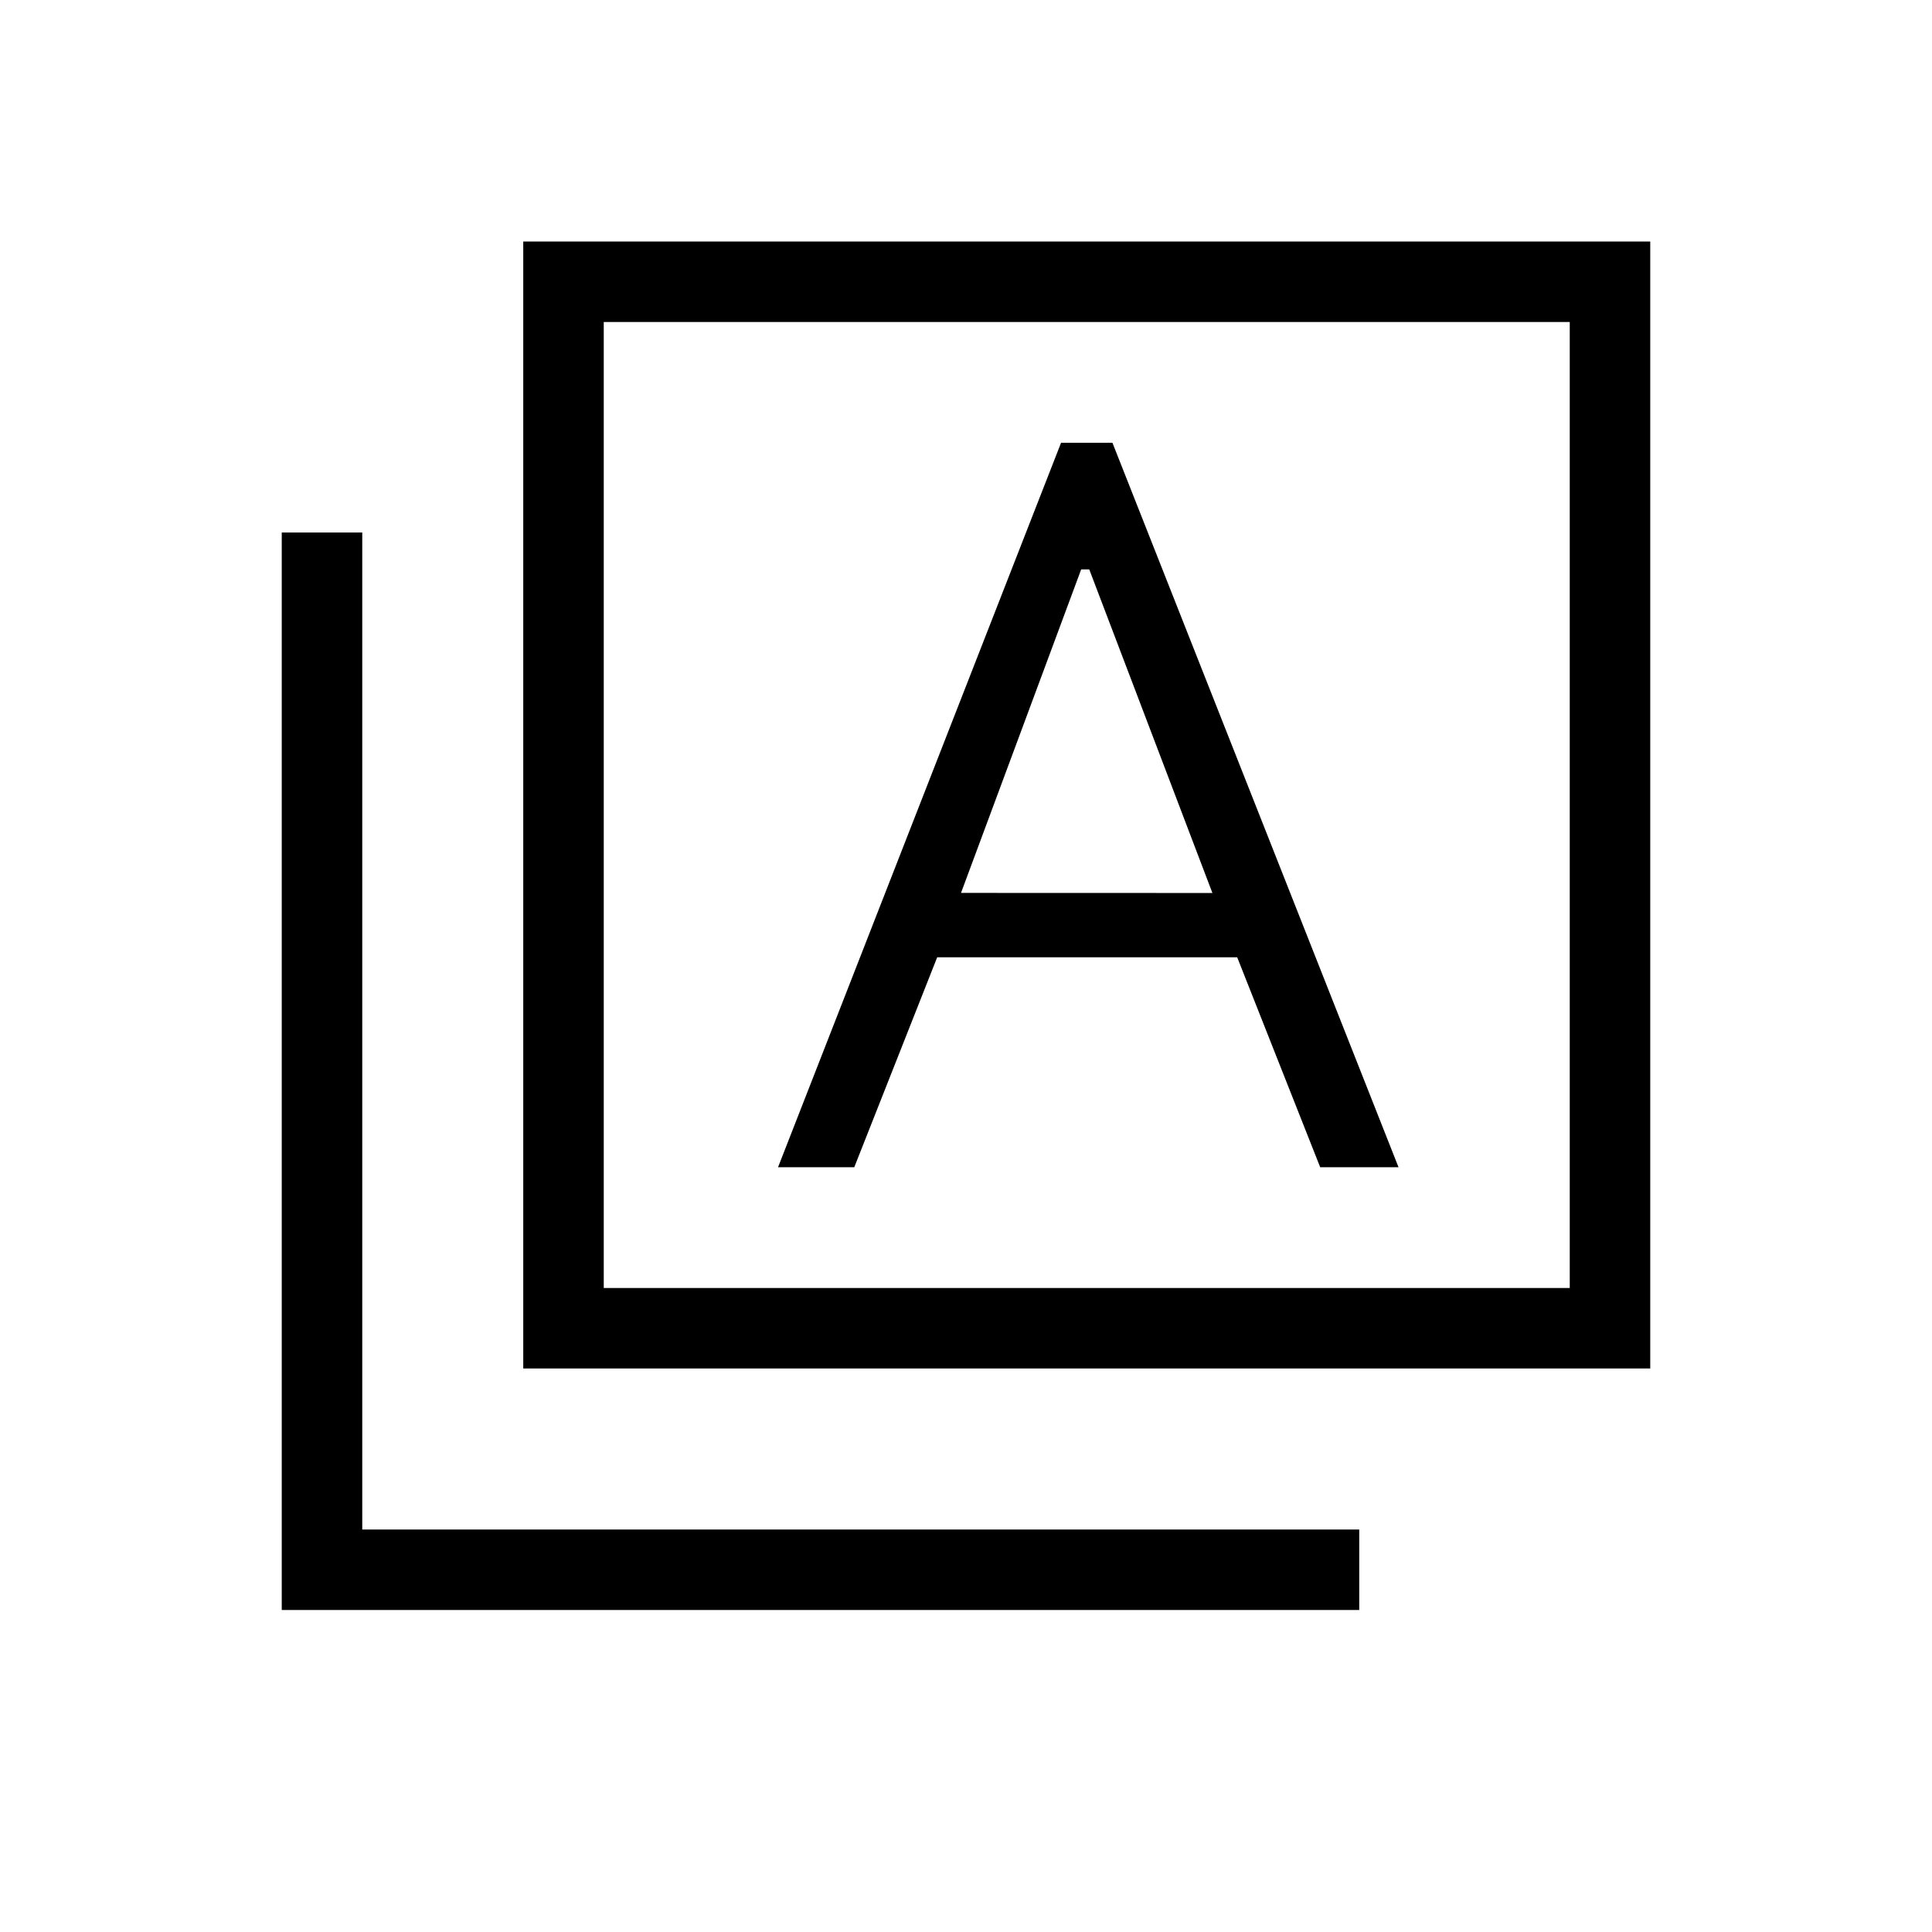 <svg xmlns="http://www.w3.org/2000/svg" width="1em" height="1em" viewBox="0 0 24 24"><path fill="currentColor" d="M9.665 14.5h.947l1.03-2.608h3.727L16.4 14.5h.973l-3.554-9h-.638zm2.273-3.408l1.493-4.019h.1l1.53 4.02zM6.5 17V3h14v14zm1-1h12V4h-12zm-4 4V6.615h1V19h12.385v1zm4-16v12z"/></svg>